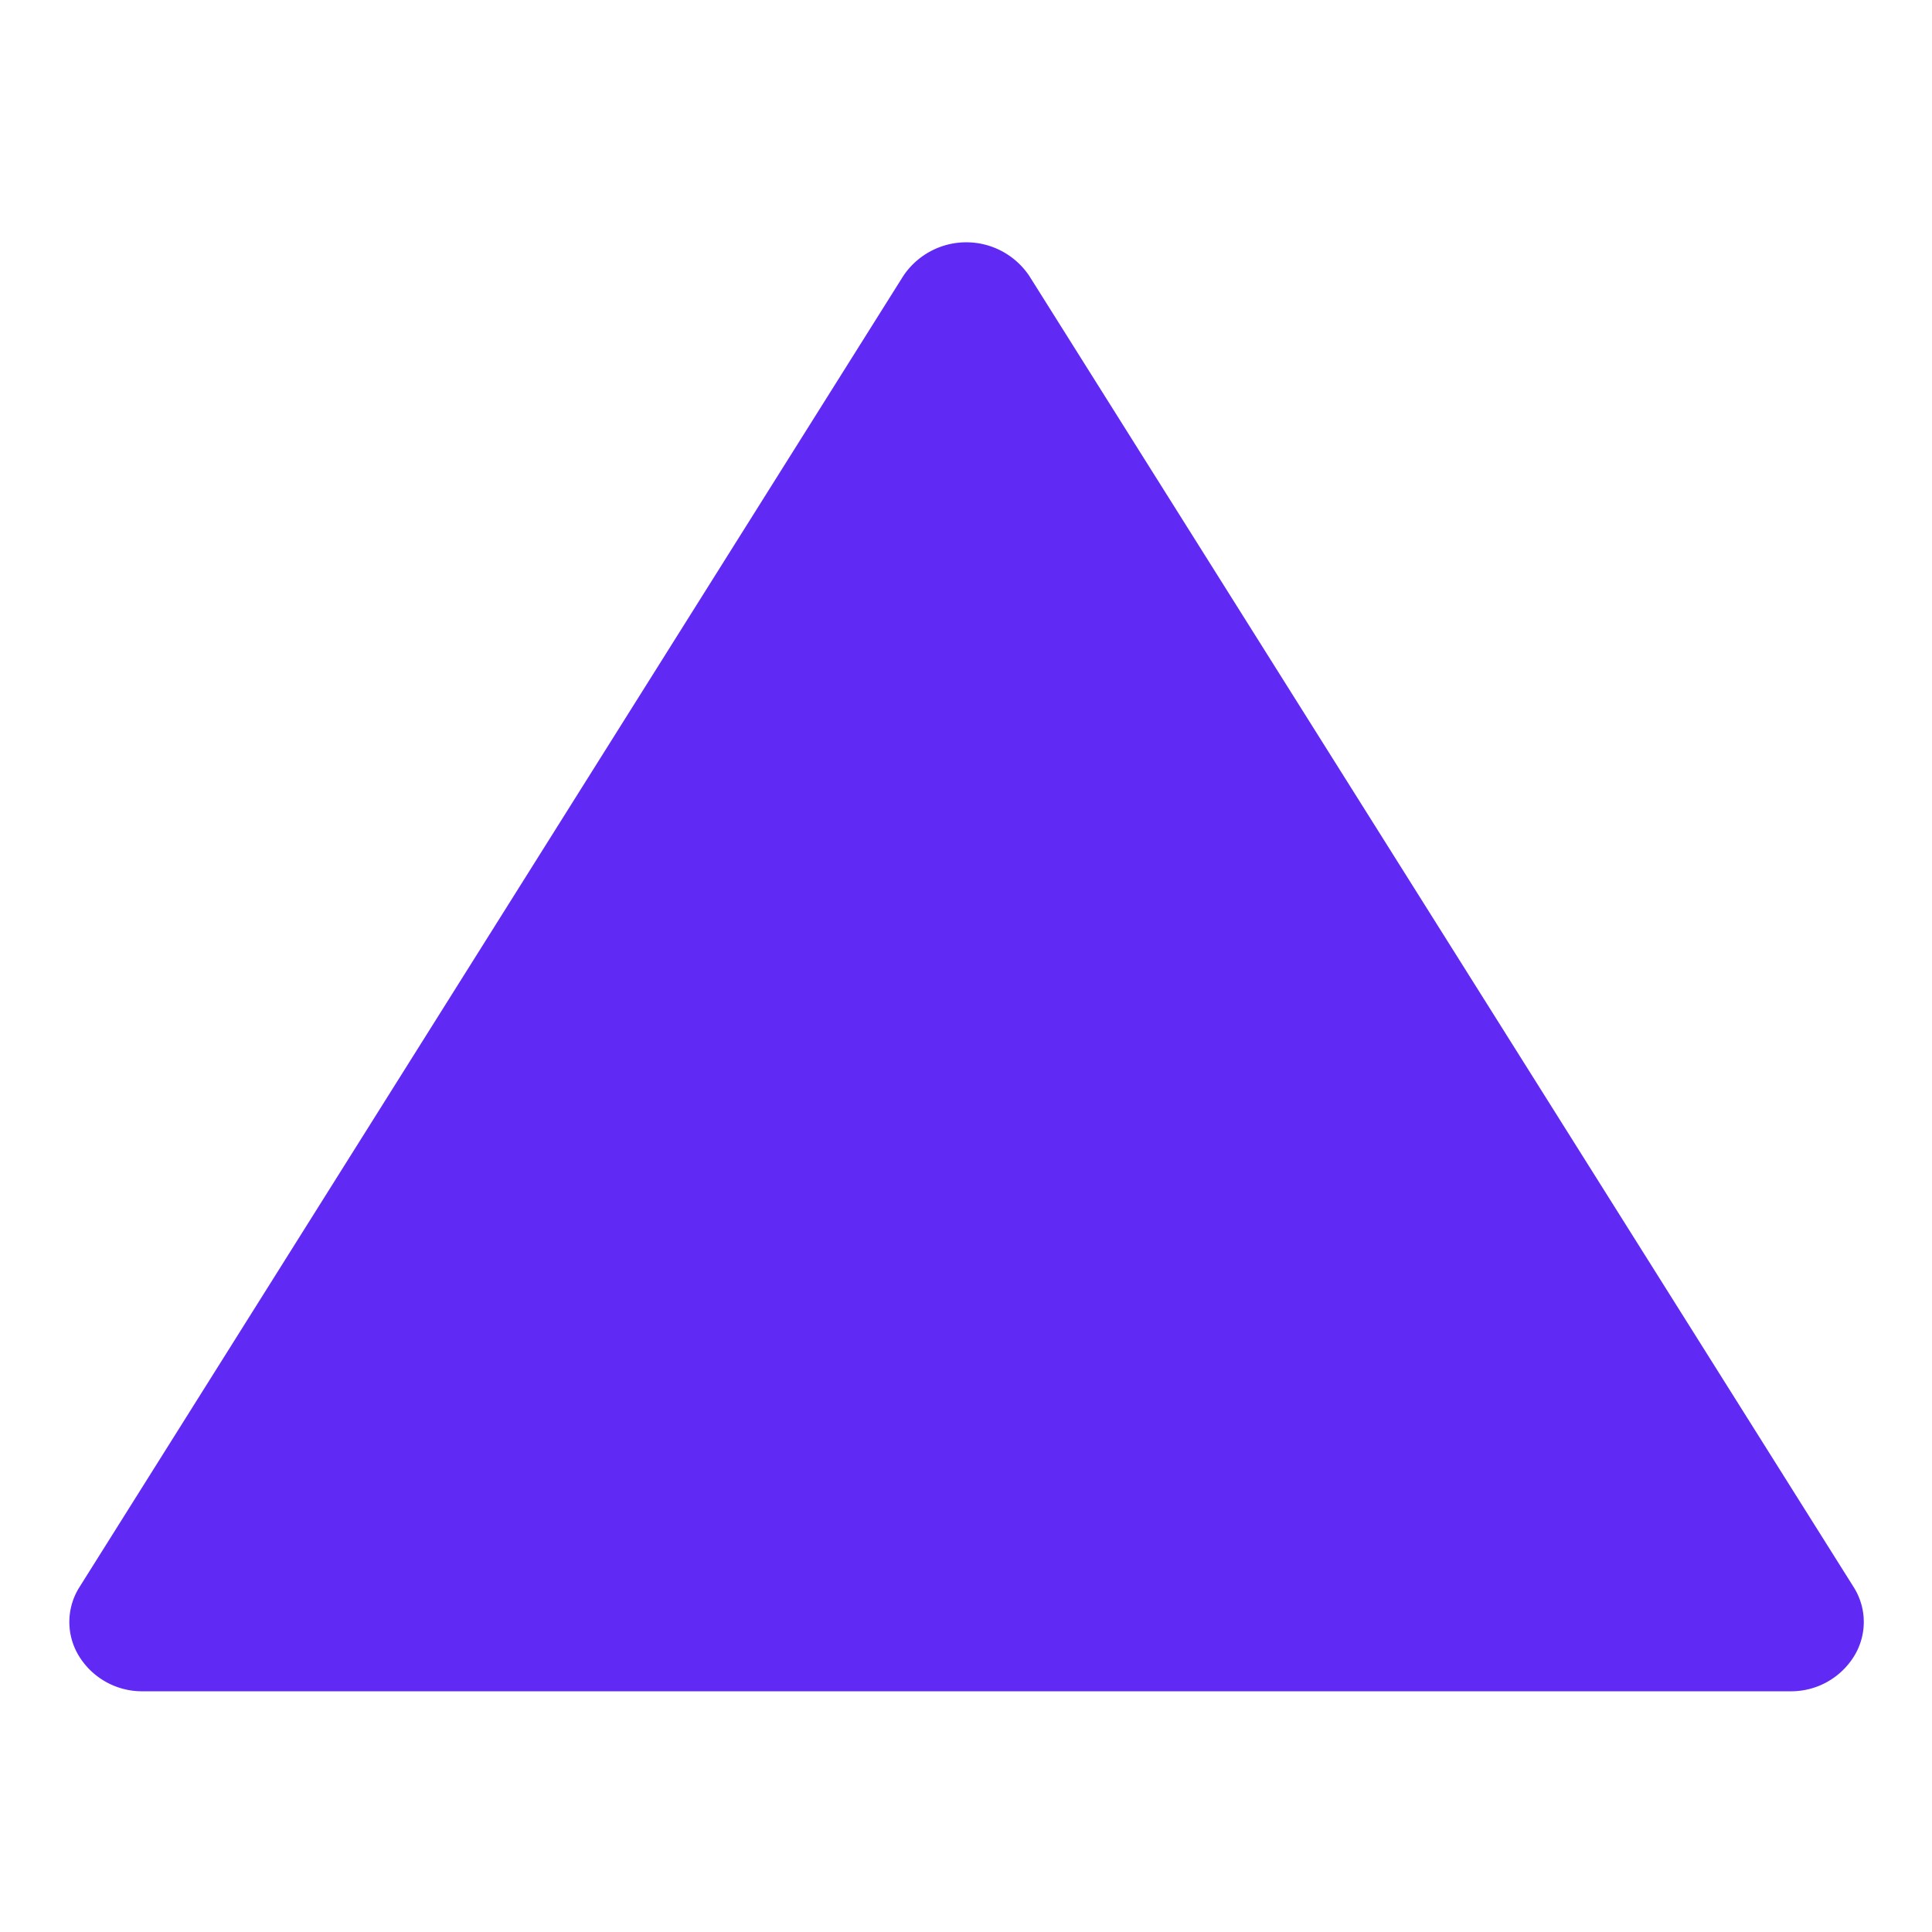 <svg viewBox="0 0 20 20" height="20" width="20" xmlns="http://www.w3.org/2000/svg"><g transform="matrix(1.429,0,0,1.429,0,0)"><path d="M7.457,2a.549.549,0,0,0-.914,0L.574,11.5a.472.472,0,0,0,0,.5.536.536,0,0,0,.461.252H12.969A.536.536,0,0,0,13.43,12a.472.472,0,0,0,0-.5Z" fill="#612AF4" stroke="none" stroke-linecap="round" stroke-linejoin="round"></path></g></svg>